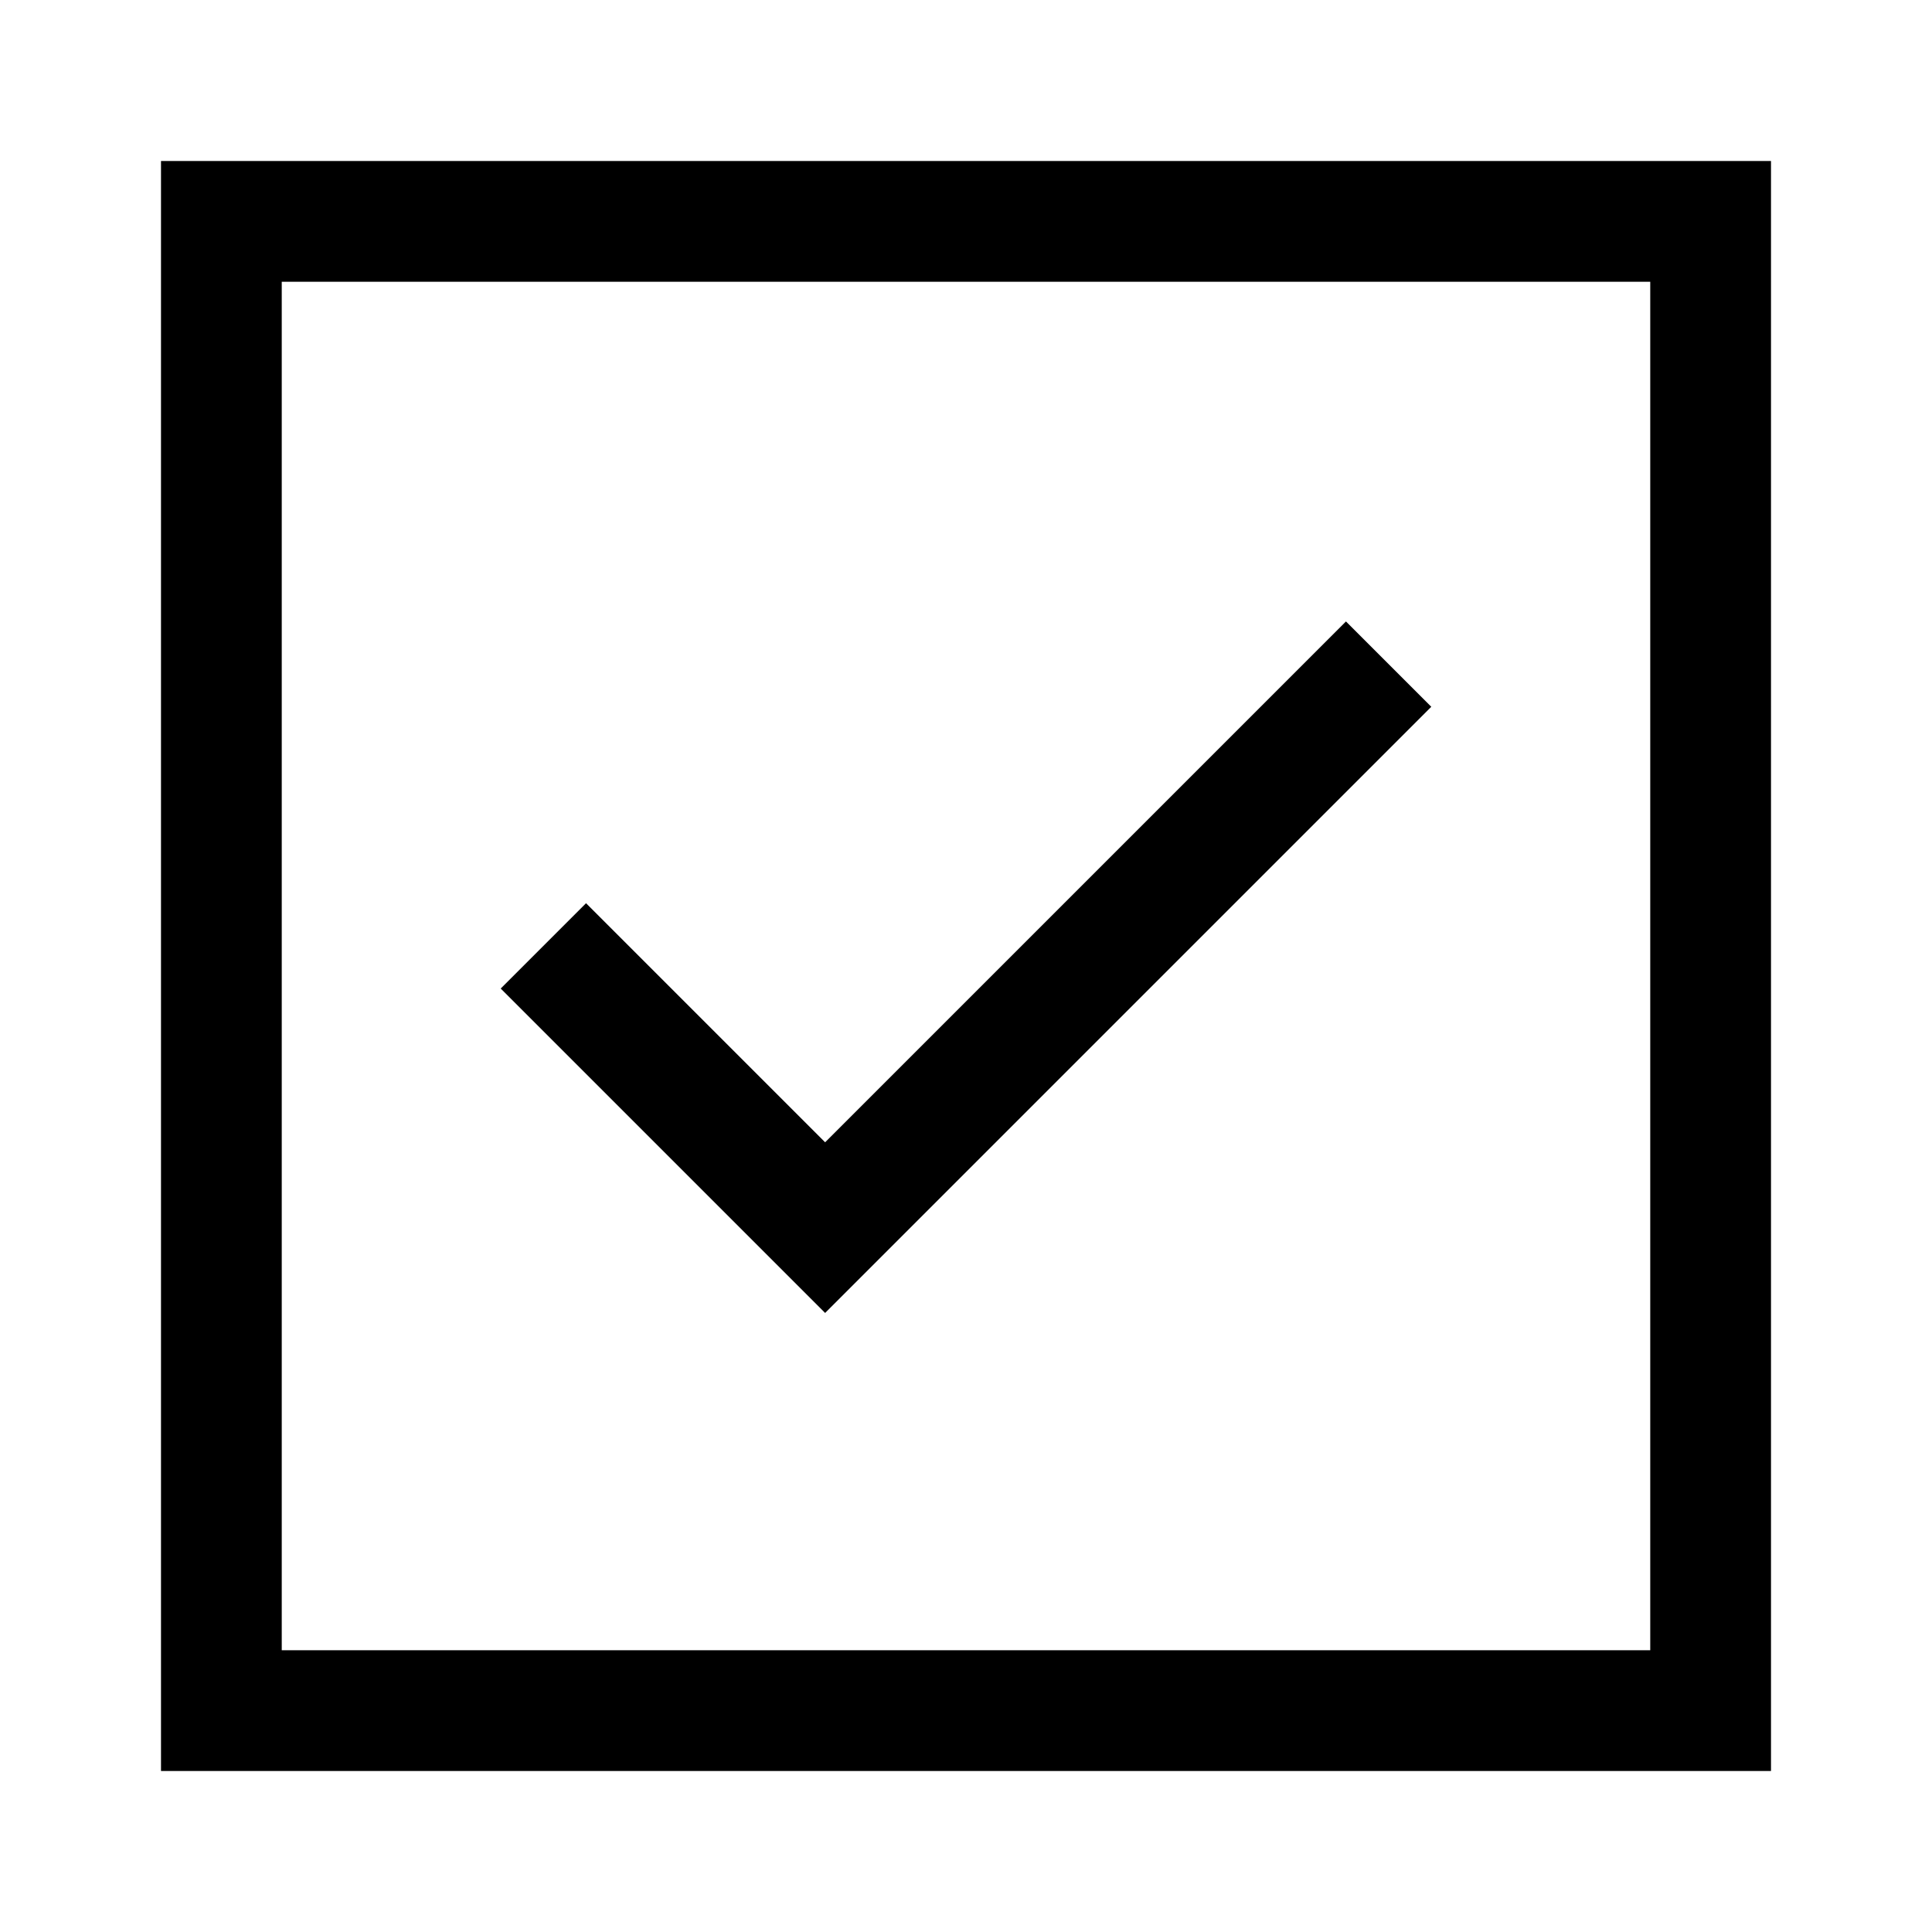 <svg viewBox="0 0 24 24" xmlns="http://www.w3.org/2000/svg"><path fill-rule="evenodd" d="M2.75 2H2v20h20V2H2.75zm.75 18.5v-17h17v17h-17zM17.78 8.78l-1.06-1.06-6.47 6.47-2.97-2.97-1.06 1.06 3.5 3.5.53.53.53-.53 7-7z"/></svg>